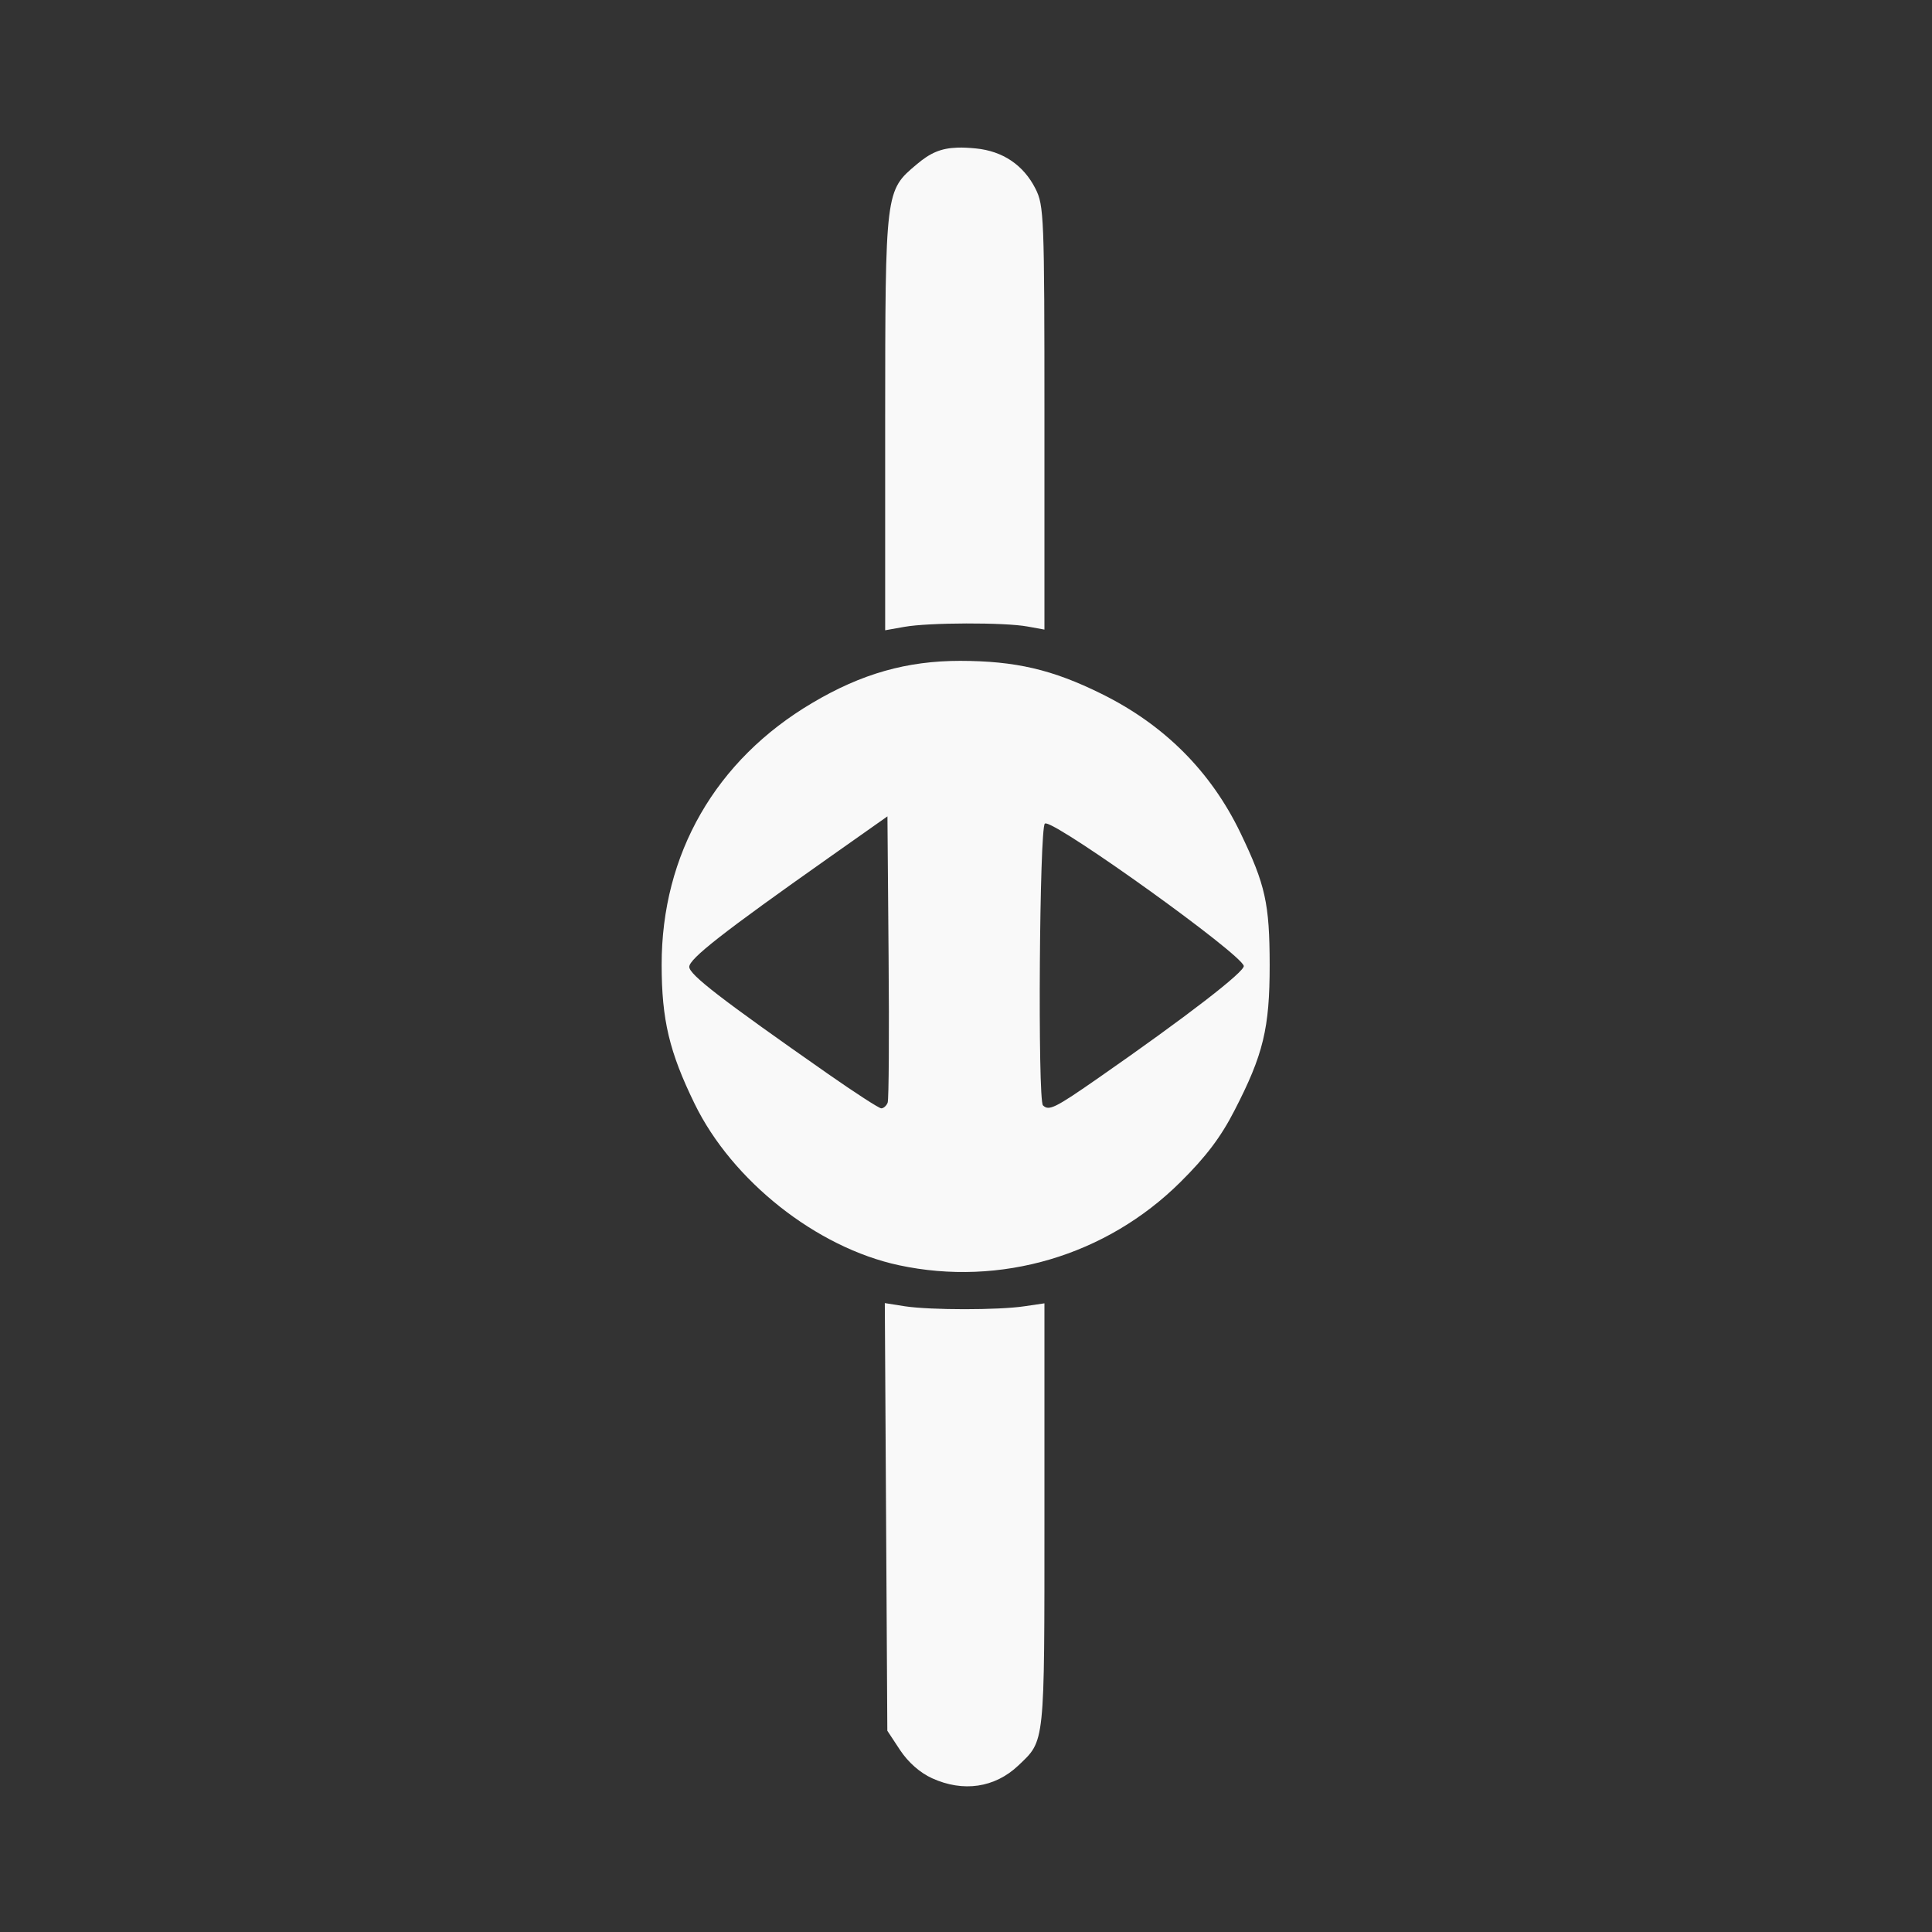 <?xml version="1.0" encoding="UTF-8" standalone="no"?>
<svg
   width="64"
   height="64"
   version="1.1"
   viewBox="0 0 16.933 16.933"
   id="svg7"
   sodipodi:docname="upscayl.svg"
   inkscape:version="1.4 (e7c3feb100, 2024-10-09)"
   xmlns:inkscape="http://www.inkscape.org/namespaces/inkscape"
   xmlns:sodipodi="http://sodipodi.sourceforge.net/DTD/sodipodi-0.dtd"
   xmlns="http://www.w3.org/2000/svg"
   xmlns:svg="http://www.w3.org/2000/svg"
   xmlns:rdf="http://www.w3.org/1999/02/22-rdf-syntax-ns#"
   xmlns:cc="http://creativecommons.org/ns#"
   xmlns:dc="http://purl.org/dc/elements/1.1/">
  <rect x="0" y="0" width="16.933" height="16.933" fill="#333333" stroke="none"/>
  <sodipodi:namedview
     id="namedview7"
     pagecolor="#9c4444"
     bordercolor="#000000"
     borderopacity="0.25"
     inkscape:showpageshadow="2"
     inkscape:pageopacity="0.0"
     inkscape:pagecheckerboard="0"
     inkscape:deskcolor="#d1d1d1"
     inkscape:zoom="6.15625"
     inkscape:cx="15.837563"
     inkscape:cy="27.28934"
     inkscape:window-width="1183"
     inkscape:window-height="941"
     inkscape:window-x="35"
     inkscape:window-y="32"
     inkscape:window-maximized="0"
     inkscape:current-layer="svg7"
     showgrid="false" />
  <defs
     id="defs2">
    <filter
       style="color-interpolation-filters:sRGB;"
       inkscape:label="Blur"
       id="filter1283"
       x="-0.082"
       y="-0.082"
       width="1.165"
       height="1.165">
      <feGaussianBlur
         stdDeviation="0.5 0.5"
         result="blur"
         id="feGaussianBlur1281" />
    </filter>
    <filter
       style="color-interpolation-filters:sRGB;"
       inkscape:label="Blur"
       id="filter1694"
       x="-0.95"
       y="-0.212"
       width="2.899"
       height="1.424">
      <feGaussianBlur
         stdDeviation="0.2 0.2"
         result="blur"
         id="feGaussianBlur1692" />
    </filter>
  </defs>
  <path
     id="path8"
     style="fill:#f9f9f9;fill-opacity:1;stroke:none;stroke-width:0.06;stroke-opacity:1"
     d="M 8.39,1.294 C 8.246,1.299 8.153,1.34 8.035,1.44 7.759,1.672 7.759,1.664 7.758,3.697 L 7.758,5.524 7.927,5.494 C 8.138,5.456 8.805,5.454 9.005,5.491 l 0.149,0.027 V 3.663 c 0,-1.769 -0.004,-1.862 -0.079,-2.01 C 8.97,1.446 8.788,1.324 8.553,1.301 8.491,1.295 8.438,1.292 8.39,1.294 Z m 0.027,4.498 C 7.949,5.792 7.552,5.904 7.119,6.161 6.272,6.661 5.798,7.486 5.799,8.457 c 4.353e-4,0.481 0.067,0.762 0.289,1.217 0.329,0.675 1.068,1.26 1.79,1.415 0.89,0.191 1.818,-0.083 2.468,-0.729 0.224,-0.222 0.354,-0.394 0.473,-0.626 0.254,-0.492 0.309,-0.722 0.309,-1.277 C 11.127,7.918 11.091,7.756 10.872,7.3 10.613,6.762 10.205,6.353 9.654,6.081 9.224,5.868 8.9,5.793 8.416,5.792 Z m -0.639,1.363 0.01,1.229 c 0.006,0.676 0.002,1.252 -0.008,1.28 -0.011,0.028 -0.036,0.05 -0.056,0.05 -0.02,0 -0.231,-0.137 -0.47,-0.304 C 6.321,8.758 6.041,8.542 6.041,8.474 c 0,-0.071 0.296,-0.303 1.218,-0.953 z m 1.391,0.062 c 0.158,0.031 1.696,1.134 1.732,1.248 0.015,0.047 -0.508,0.45 -1.273,0.982 C 9.246,9.713 9.193,9.739 9.141,9.688 9.094,9.641 9.11,7.247 9.158,7.218 c 0.002,-0.001 0.006,-0.001 0.011,-4.716e-4 z m -1.414,4.204 0.011,1.874 0.011,1.874 0.112,0.17 c 0.071,0.107 0.174,0.198 0.279,0.246 0.274,0.125 0.551,0.084 0.757,-0.111 0.235,-0.224 0.229,-0.164 0.229,-2.189 v -1.862 l -0.177,0.026 c -0.228,0.034 -0.817,0.034 -1.045,0 z" />
</svg>
